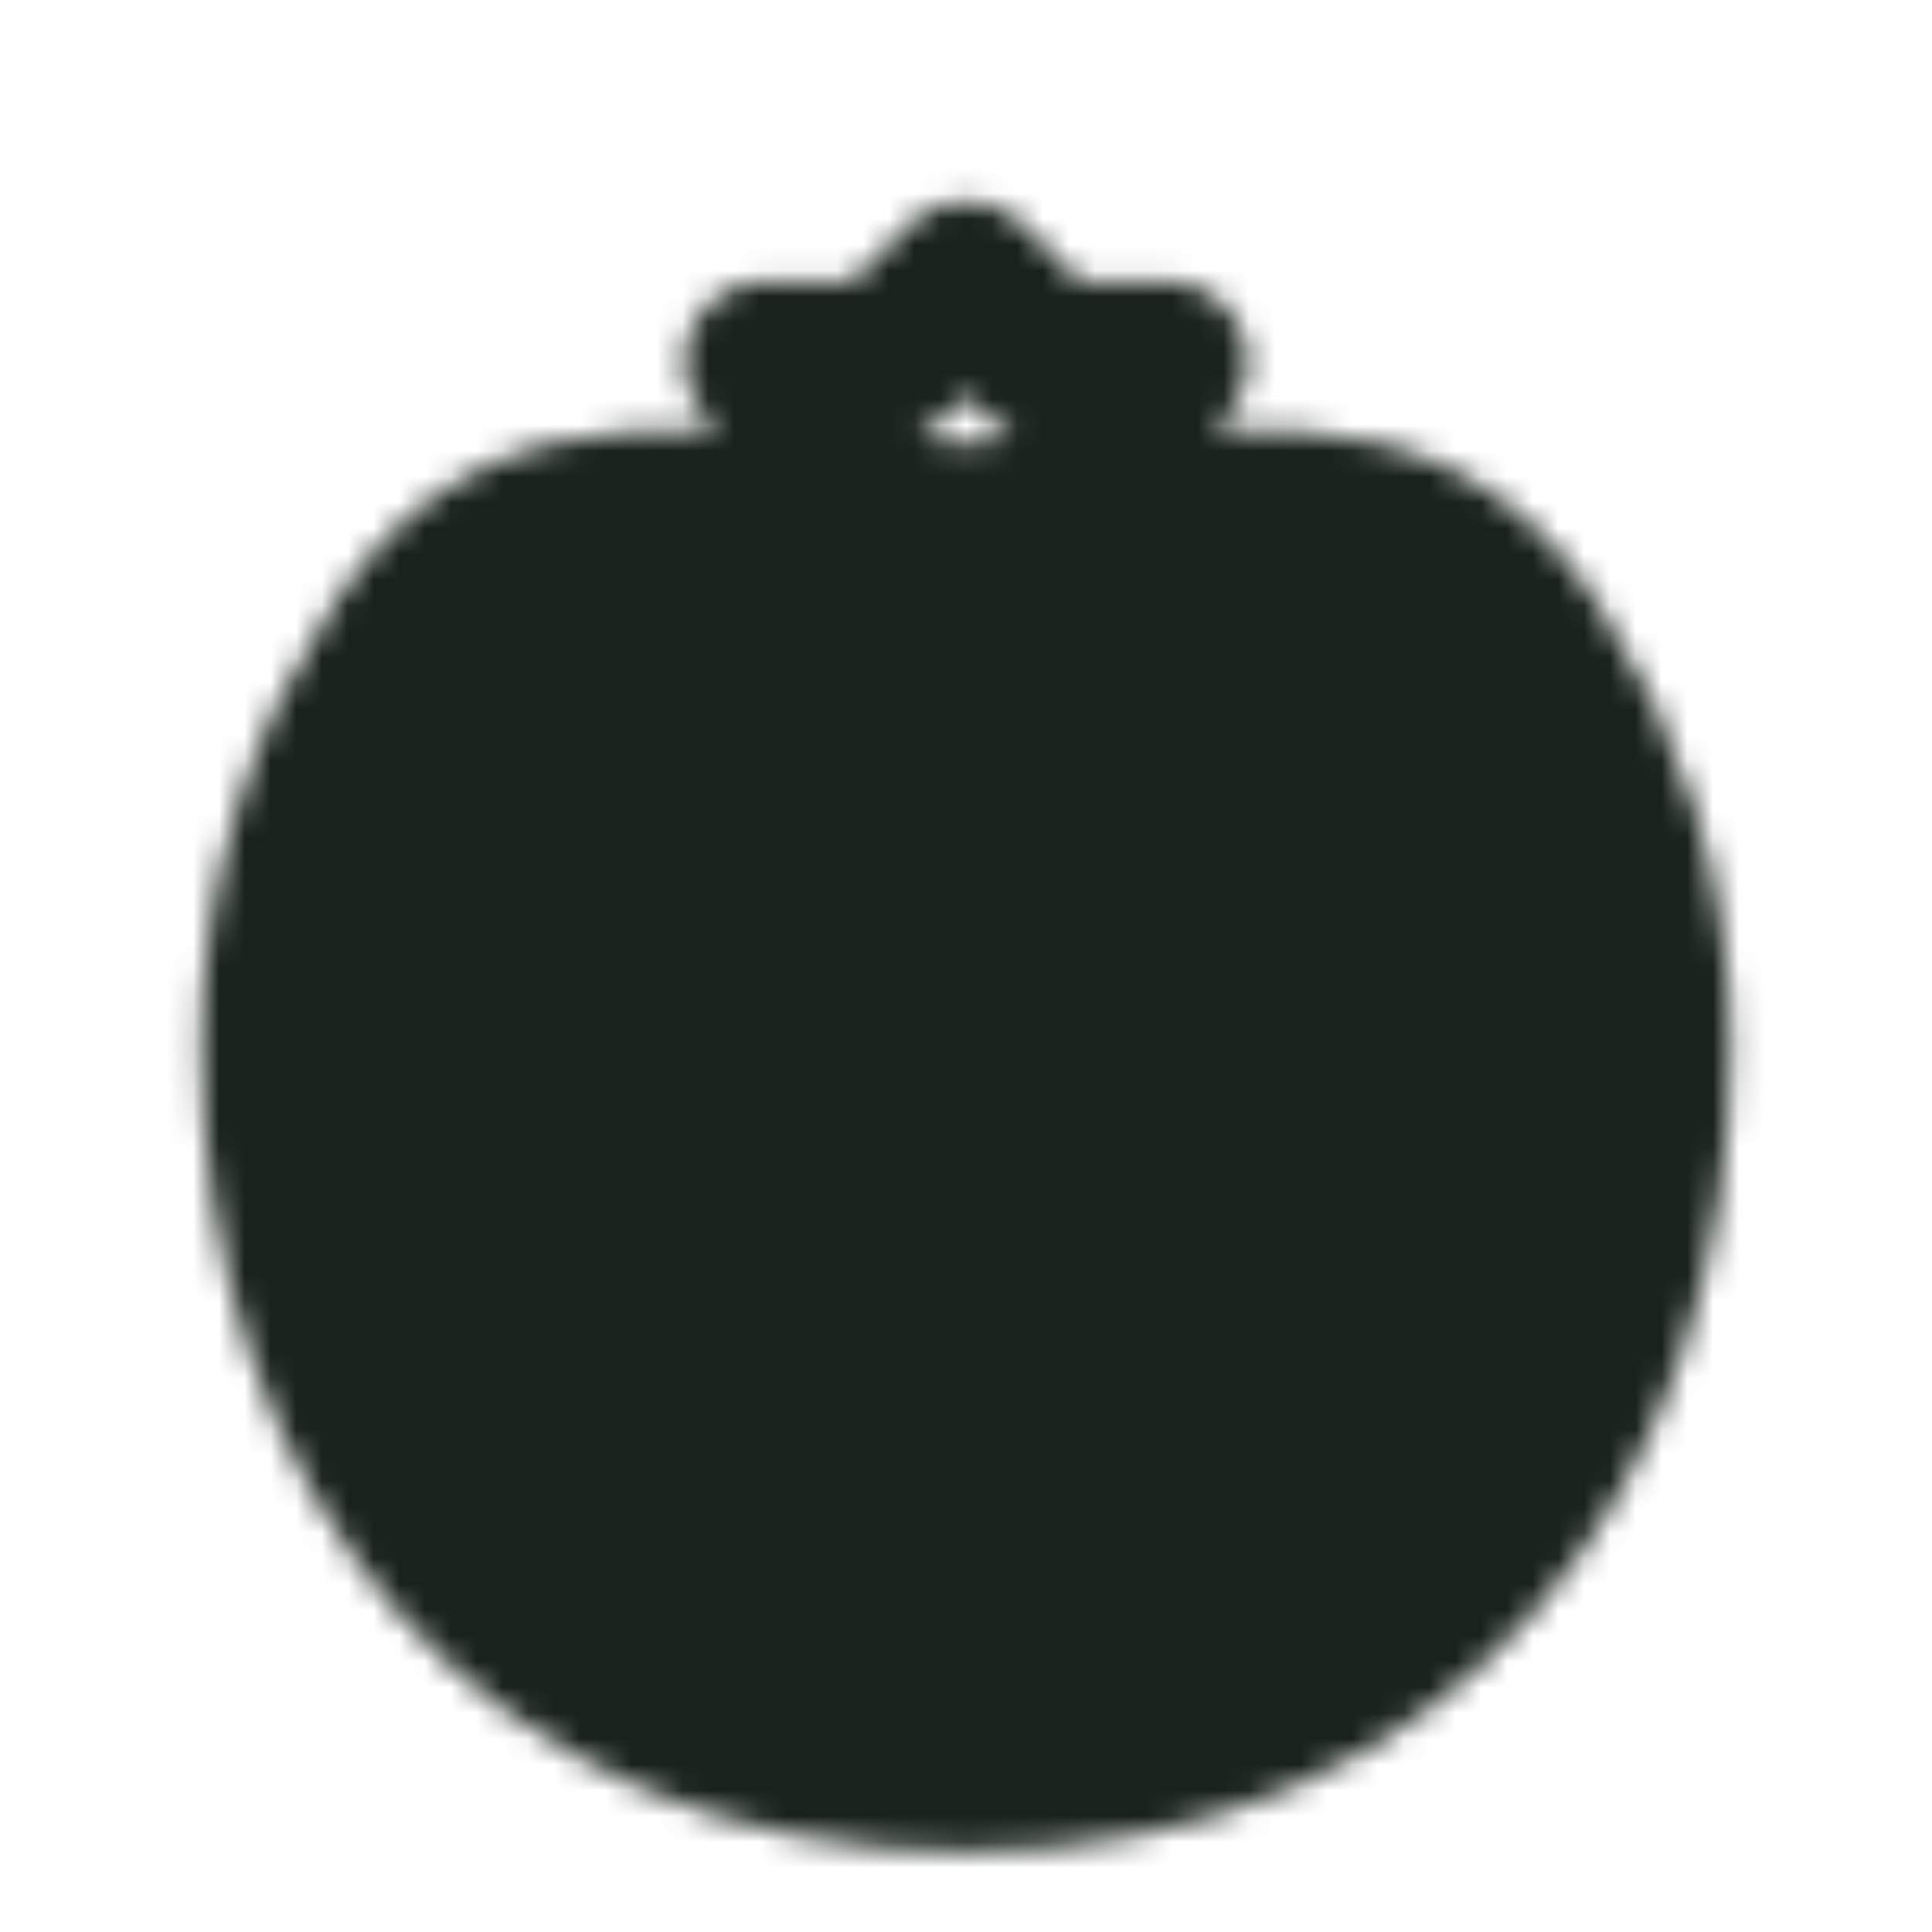 <svg width="75" height="75" viewBox="0 0 75 75" fill="none" xmlns="http://www.w3.org/2000/svg">
<mask id="mask0_2_4" style="mask-type:luminance" maskUnits="userSpaceOnUse" x="7" y="7" width="61" height="65">
<path d="M64.062 40.625C64.062 56.158 54.688 68.75 37.5 68.75C20.312 68.75 10.938 56.156 10.938 40.625C10.938 34.875 12.662 29.528 15.625 25.073C20.664 17.495 27.719 20.312 37.5 20.312C47.281 20.312 54.336 17.495 59.375 25.073C62.336 29.527 64.062 34.875 64.062 40.625Z" fill="white" stroke="white" stroke-width="6.25" stroke-linecap="round" stroke-linejoin="round"/>
<path d="M40.625 20.312L45.312 14.062H40.625L37.5 10.938L34.375 14.062H29.688L34.375 20.312" stroke="white" stroke-width="6.25" stroke-linecap="round" stroke-linejoin="round"/>
<path d="M28.125 34.375C29.851 34.375 31.25 32.976 31.25 31.25C31.25 29.524 29.851 28.125 28.125 28.125C26.399 28.125 25 29.524 25 31.25C25 32.976 26.399 34.375 28.125 34.375Z" fill="black"/>
<path d="M23.438 45.312C25.163 45.312 26.562 43.913 26.562 42.188C26.562 40.462 25.163 39.062 23.438 39.062C21.712 39.062 20.312 40.462 20.312 42.188C20.312 43.913 21.712 45.312 23.438 45.312Z" fill="black"/>
<path d="M32.812 42.188C34.538 42.188 35.938 40.788 35.938 39.062C35.938 37.337 34.538 35.938 32.812 35.938C31.087 35.938 29.688 37.337 29.688 39.062C29.688 40.788 31.087 42.188 32.812 42.188Z" fill="black"/>
<path d="M28.125 53.125C29.851 53.125 31.25 51.726 31.25 50C31.25 48.274 29.851 46.875 28.125 46.875C26.399 46.875 25 48.274 25 50C25 51.726 26.399 53.125 28.125 53.125Z" fill="black"/>
</mask>
<g mask="url(#mask0_2_4)">
<path d="M0 0H75V75H0V0Z" fill="#19231C"/>
</g>
</svg>
